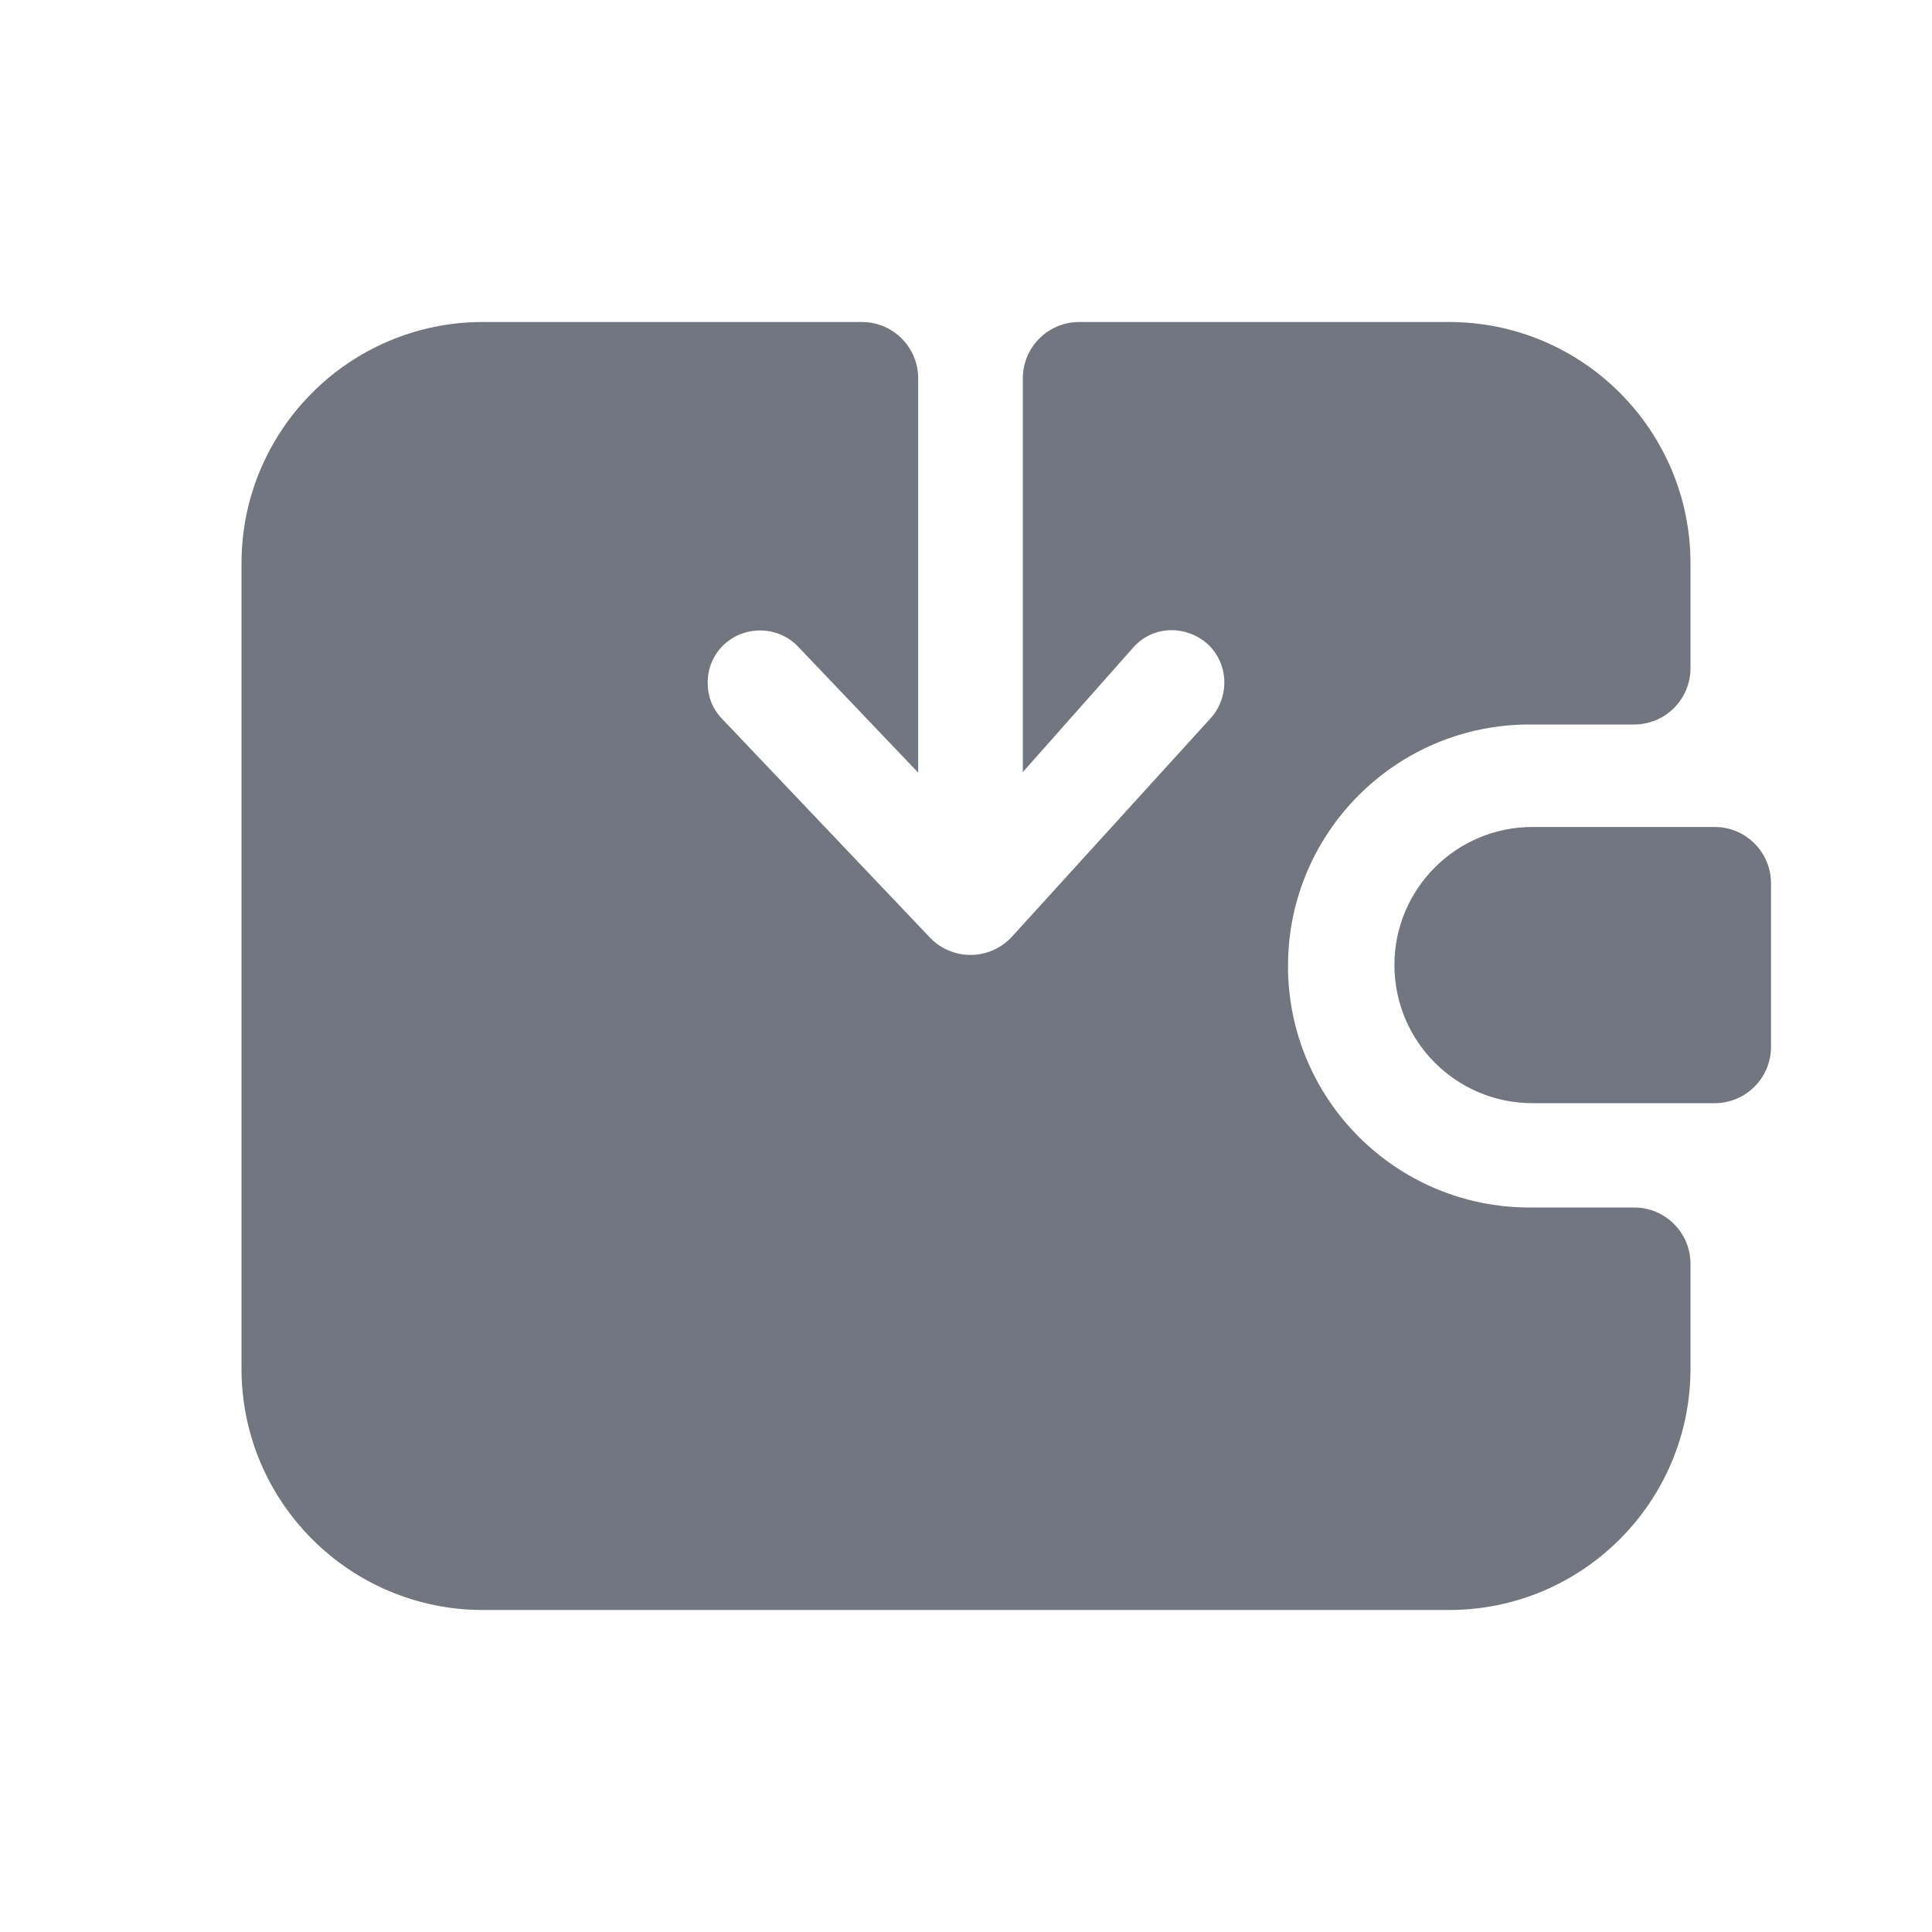 <svg width="24" height="24" viewBox="0 0 24 24" fill="none" xmlns="http://www.w3.org/2000/svg">
<path d="M8.791 8.48C8.791 8.3 8.861 8.13 9.001 8C9.271 7.76 9.681 7.78 9.921 8.04L11.406 9.598V4.7C11.406 4.313 11.093 4 10.706 4H6C4.343 4 3 5.343 3 7V17C3 18.657 4.343 20 6 20H18C19.657 20 21 18.657 21 17V15.7C21 15.313 20.687 15 20.3 15H19C17.343 15 16 13.657 16 12C16 10.343 17.343 9 19 9H20.3C20.687 9 21 8.687 21 8.3V7C21 5.343 19.657 4 18 4H13.406C13.02 4 12.706 4.313 12.706 4.7V9.591L14.081 8.04C14.321 7.77 14.731 7.76 15.001 8C15.261 8.24 15.281 8.65 15.041 8.92L12.576 11.63C12.296 11.94 11.816 11.94 11.536 11.63L8.961 8.92C8.841 8.79 8.791 8.64 8.791 8.48Z" fill="#717681"/>
<path d="M19.037 10.273C18.09 10.273 17.322 11.041 17.322 11.988C17.322 12.936 18.09 13.704 19.037 13.704H21.3C21.687 13.704 22 13.39 22 13.004V10.973C22 10.586 21.687 10.273 21.3 10.273H19.037Z" fill="#717681"/>
</svg>
